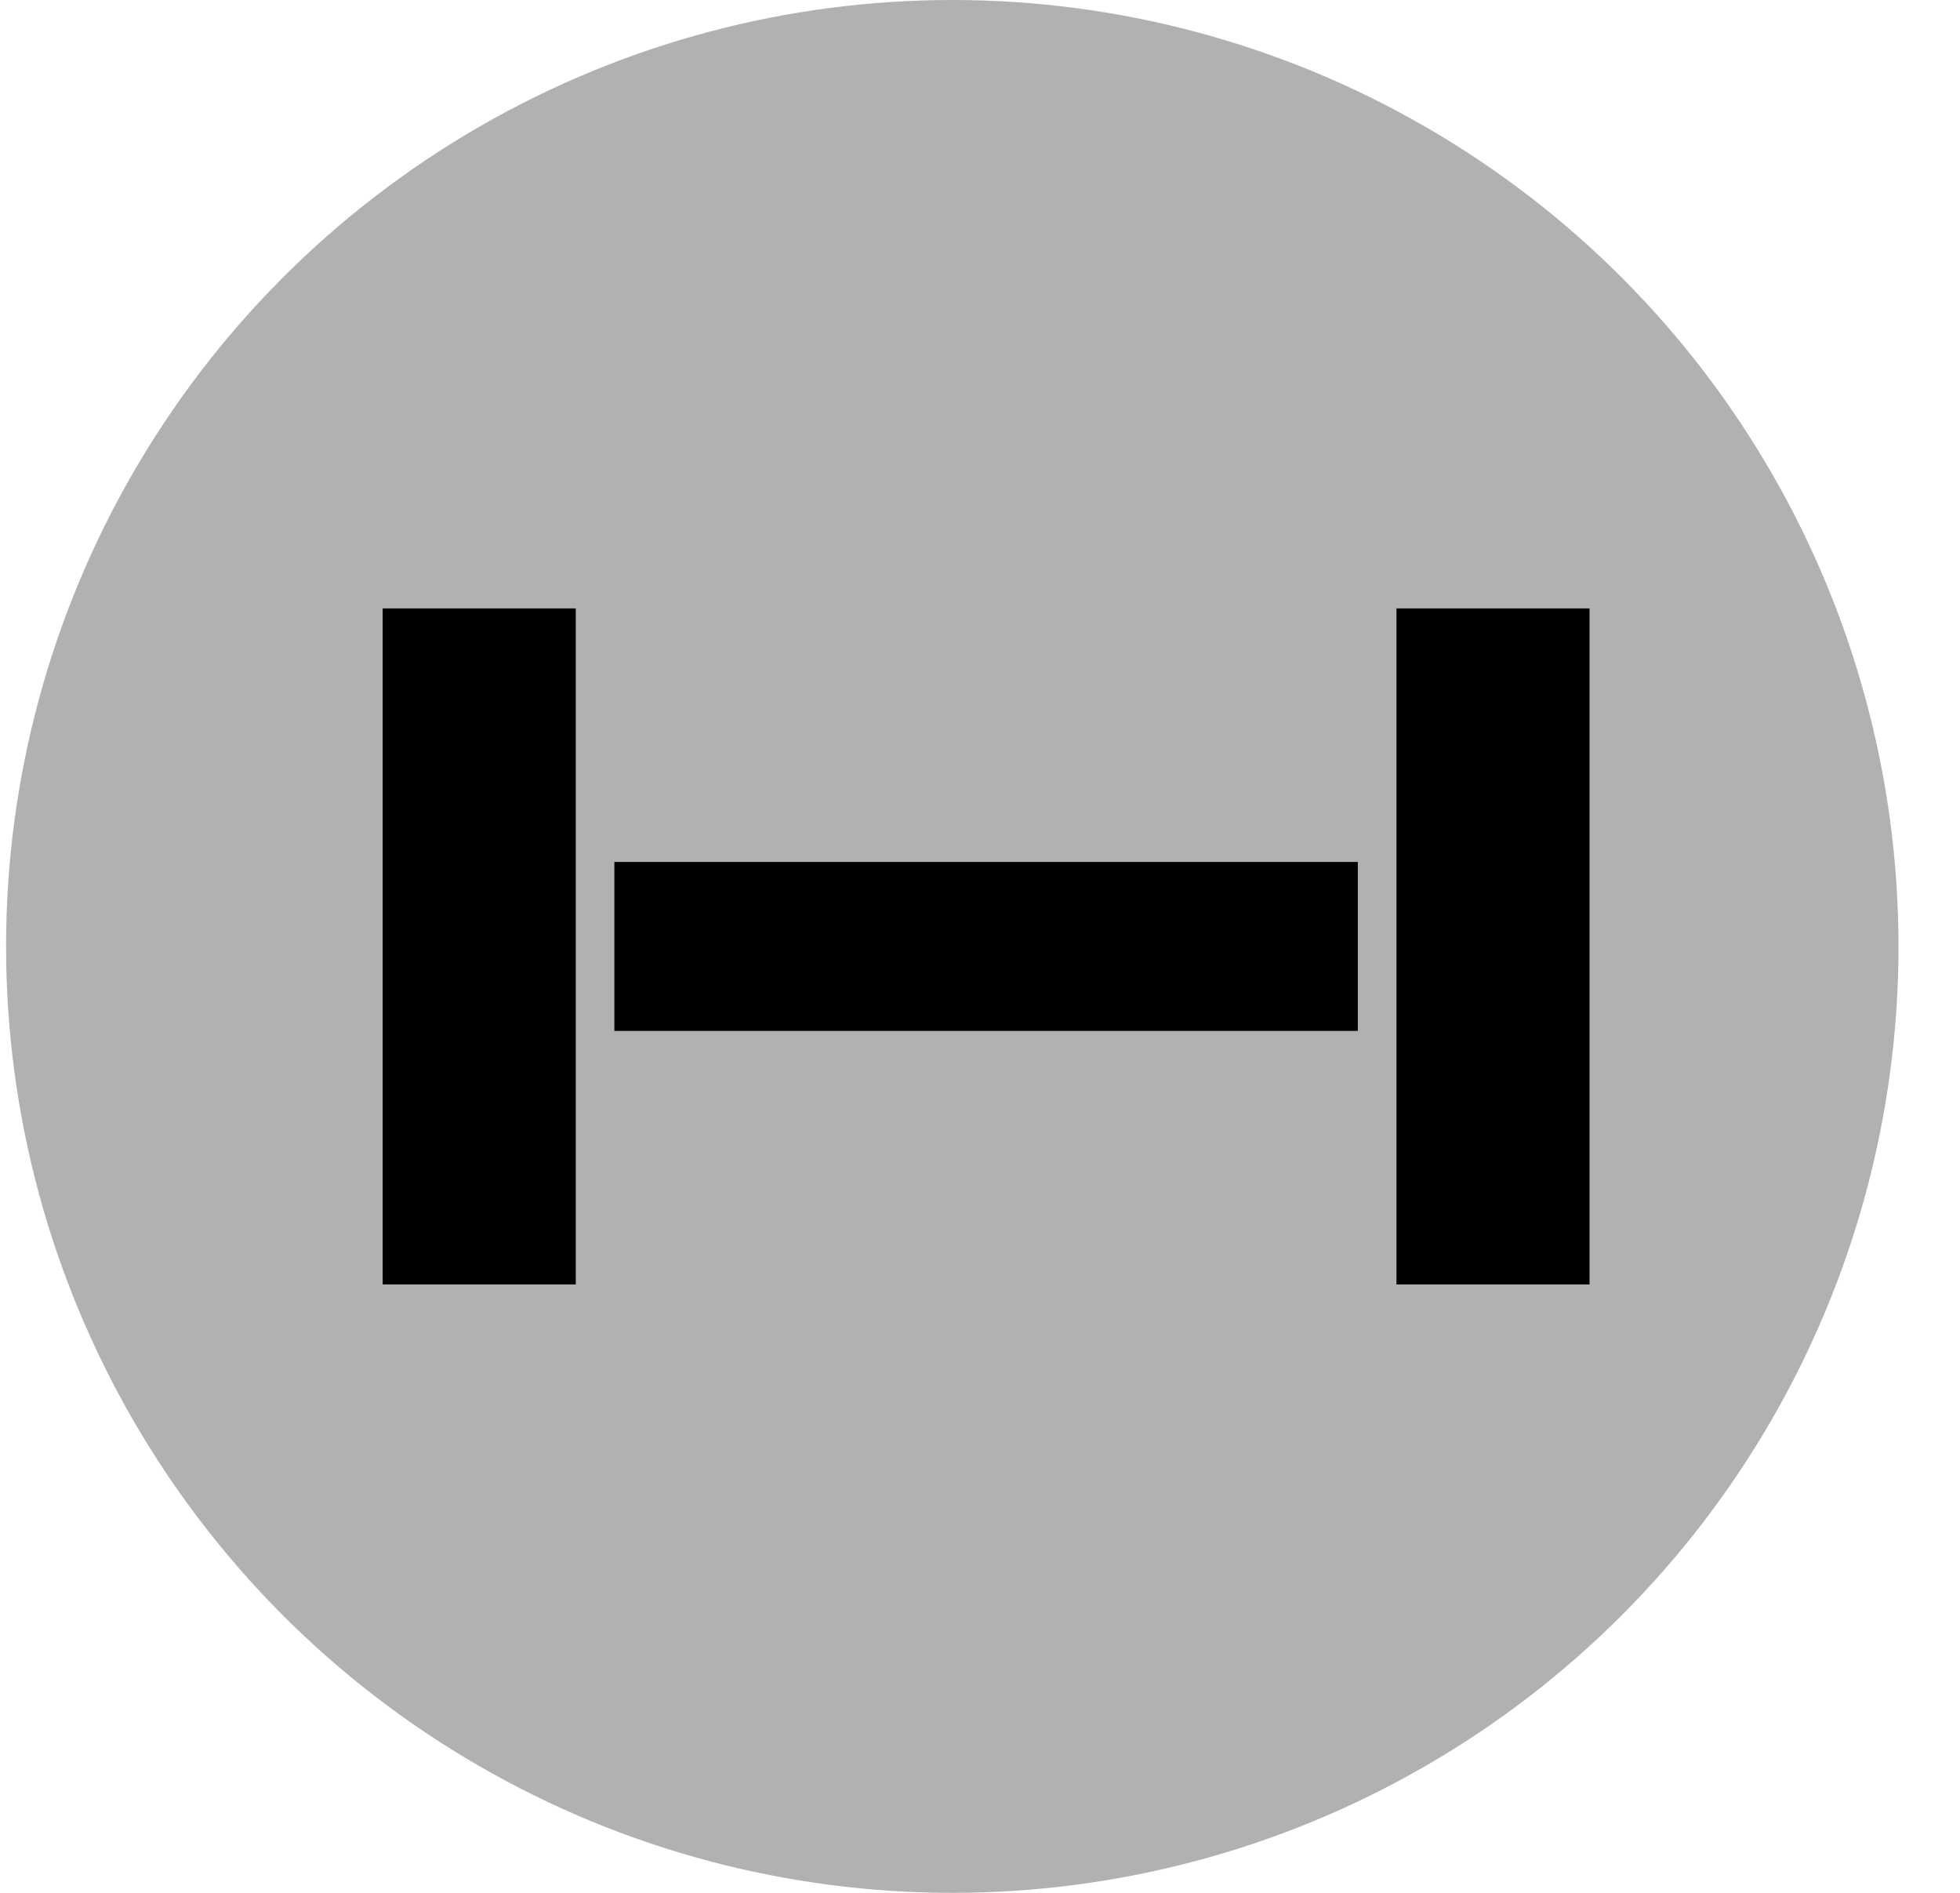 <?xml version="1.0" encoding="UTF-8" standalone="no"?>
<svg width="29px" height="28px" viewBox="0 0 29 28" version="1.1" xmlns="http://www.w3.org/2000/svg" xmlns:xlink="http://www.w3.org/1999/xlink" xmlns:sketch="http://www.bohemiancoding.com/sketch/ns">
    <!-- Generator: Sketch 3.2.2 (9983) - http://www.bohemiancoding.com/sketch -->
    <title>device_differential_motor</title>
    <desc>Created with Sketch.</desc>
    <defs></defs>
    <g id="Workplaces" stroke="none" stroke-width="1" fill="none" fill-rule="evenodd" sketch:type="MSPage">
        <g id="device_differential_motor" sketch:type="MSLayerGroup" transform="translate(-2, -2)">
            <g id="Rectangle-211" sketch:type="MSShapeGroup">
                <rect x="0" y="0" width="32" height="32"></rect>
            </g>
            <g id="Oval-26" transform="translate(1.5, 2)" fill="#B1B1B1" sketch:type="MSShapeGroup">
                <circle cx="14.59" cy="14" r="14"></circle>
            </g>
            <g id="Rectangle-94-+-Rectangle-94-+-Rectangle-94" transform="translate(7.5, 10.5)" fill="#000000" sketch:type="MSShapeGroup">
                <rect id="Rectangle-94" x="3.59" y="4.25" width="11" height="2.5"></rect>
                <rect id="Rectangle-94" x="15.162" y="0.5" width="2.857" height="10"></rect>
                <rect id="Rectangle-94" x="0.162" y="0.5" width="2.857" height="10"></rect>
            </g>
        </g>
    </g>
</svg>